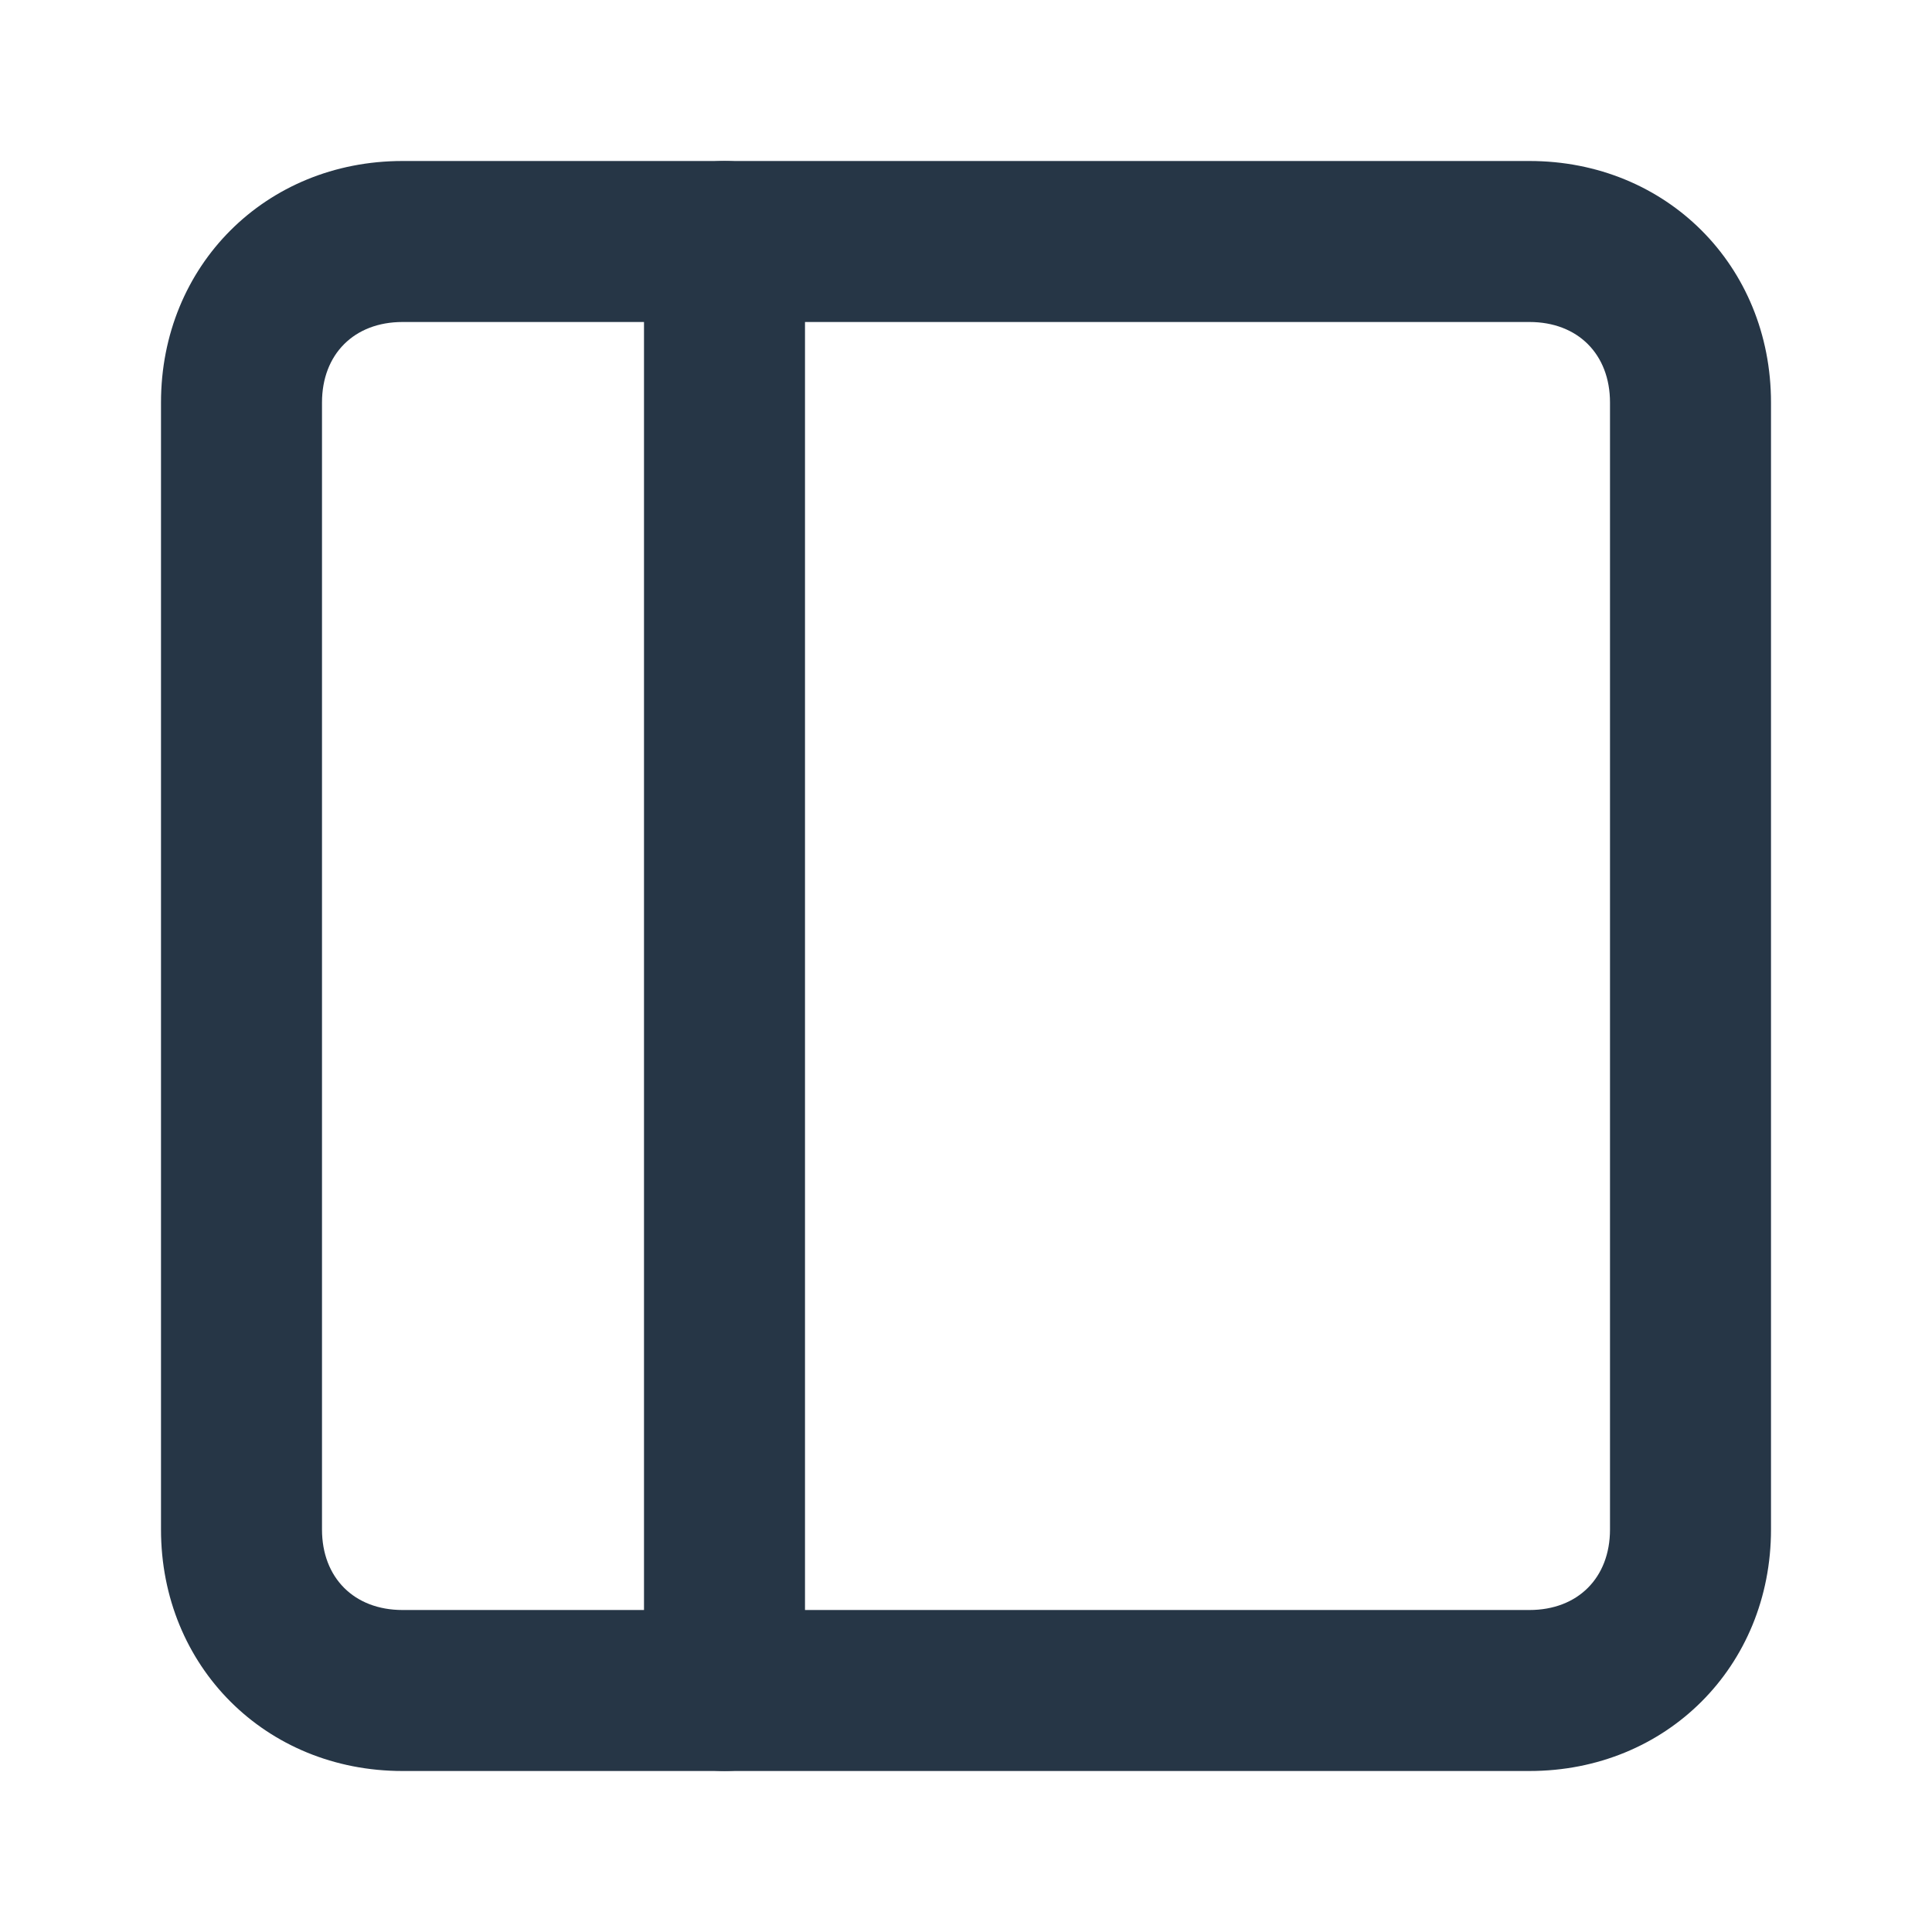<svg xmlns="http://www.w3.org/2000/svg" viewBox="0 0 24 24" fill="#263646"><path d="M19 22H5c-1.7 0-3-1.3-3-3V5c0-1.7 1.3-3 3-3h14c1.7 0 3 1.3 3 3v14c0 1.7-1.3 3-3 3zM5 4c-.6 0-1 .4-1 1v14c0 .6.4 1 1 1h14c.6 0 1-.4 1-1V5c0-.6-.4-1-1-1H5z"/><path d="M9 22c-.6 0-1-.4-1-1V3c0-.6.4-1 1-1s1 .4 1 1v18c0 .6-.4 1-1 1z"/></svg>